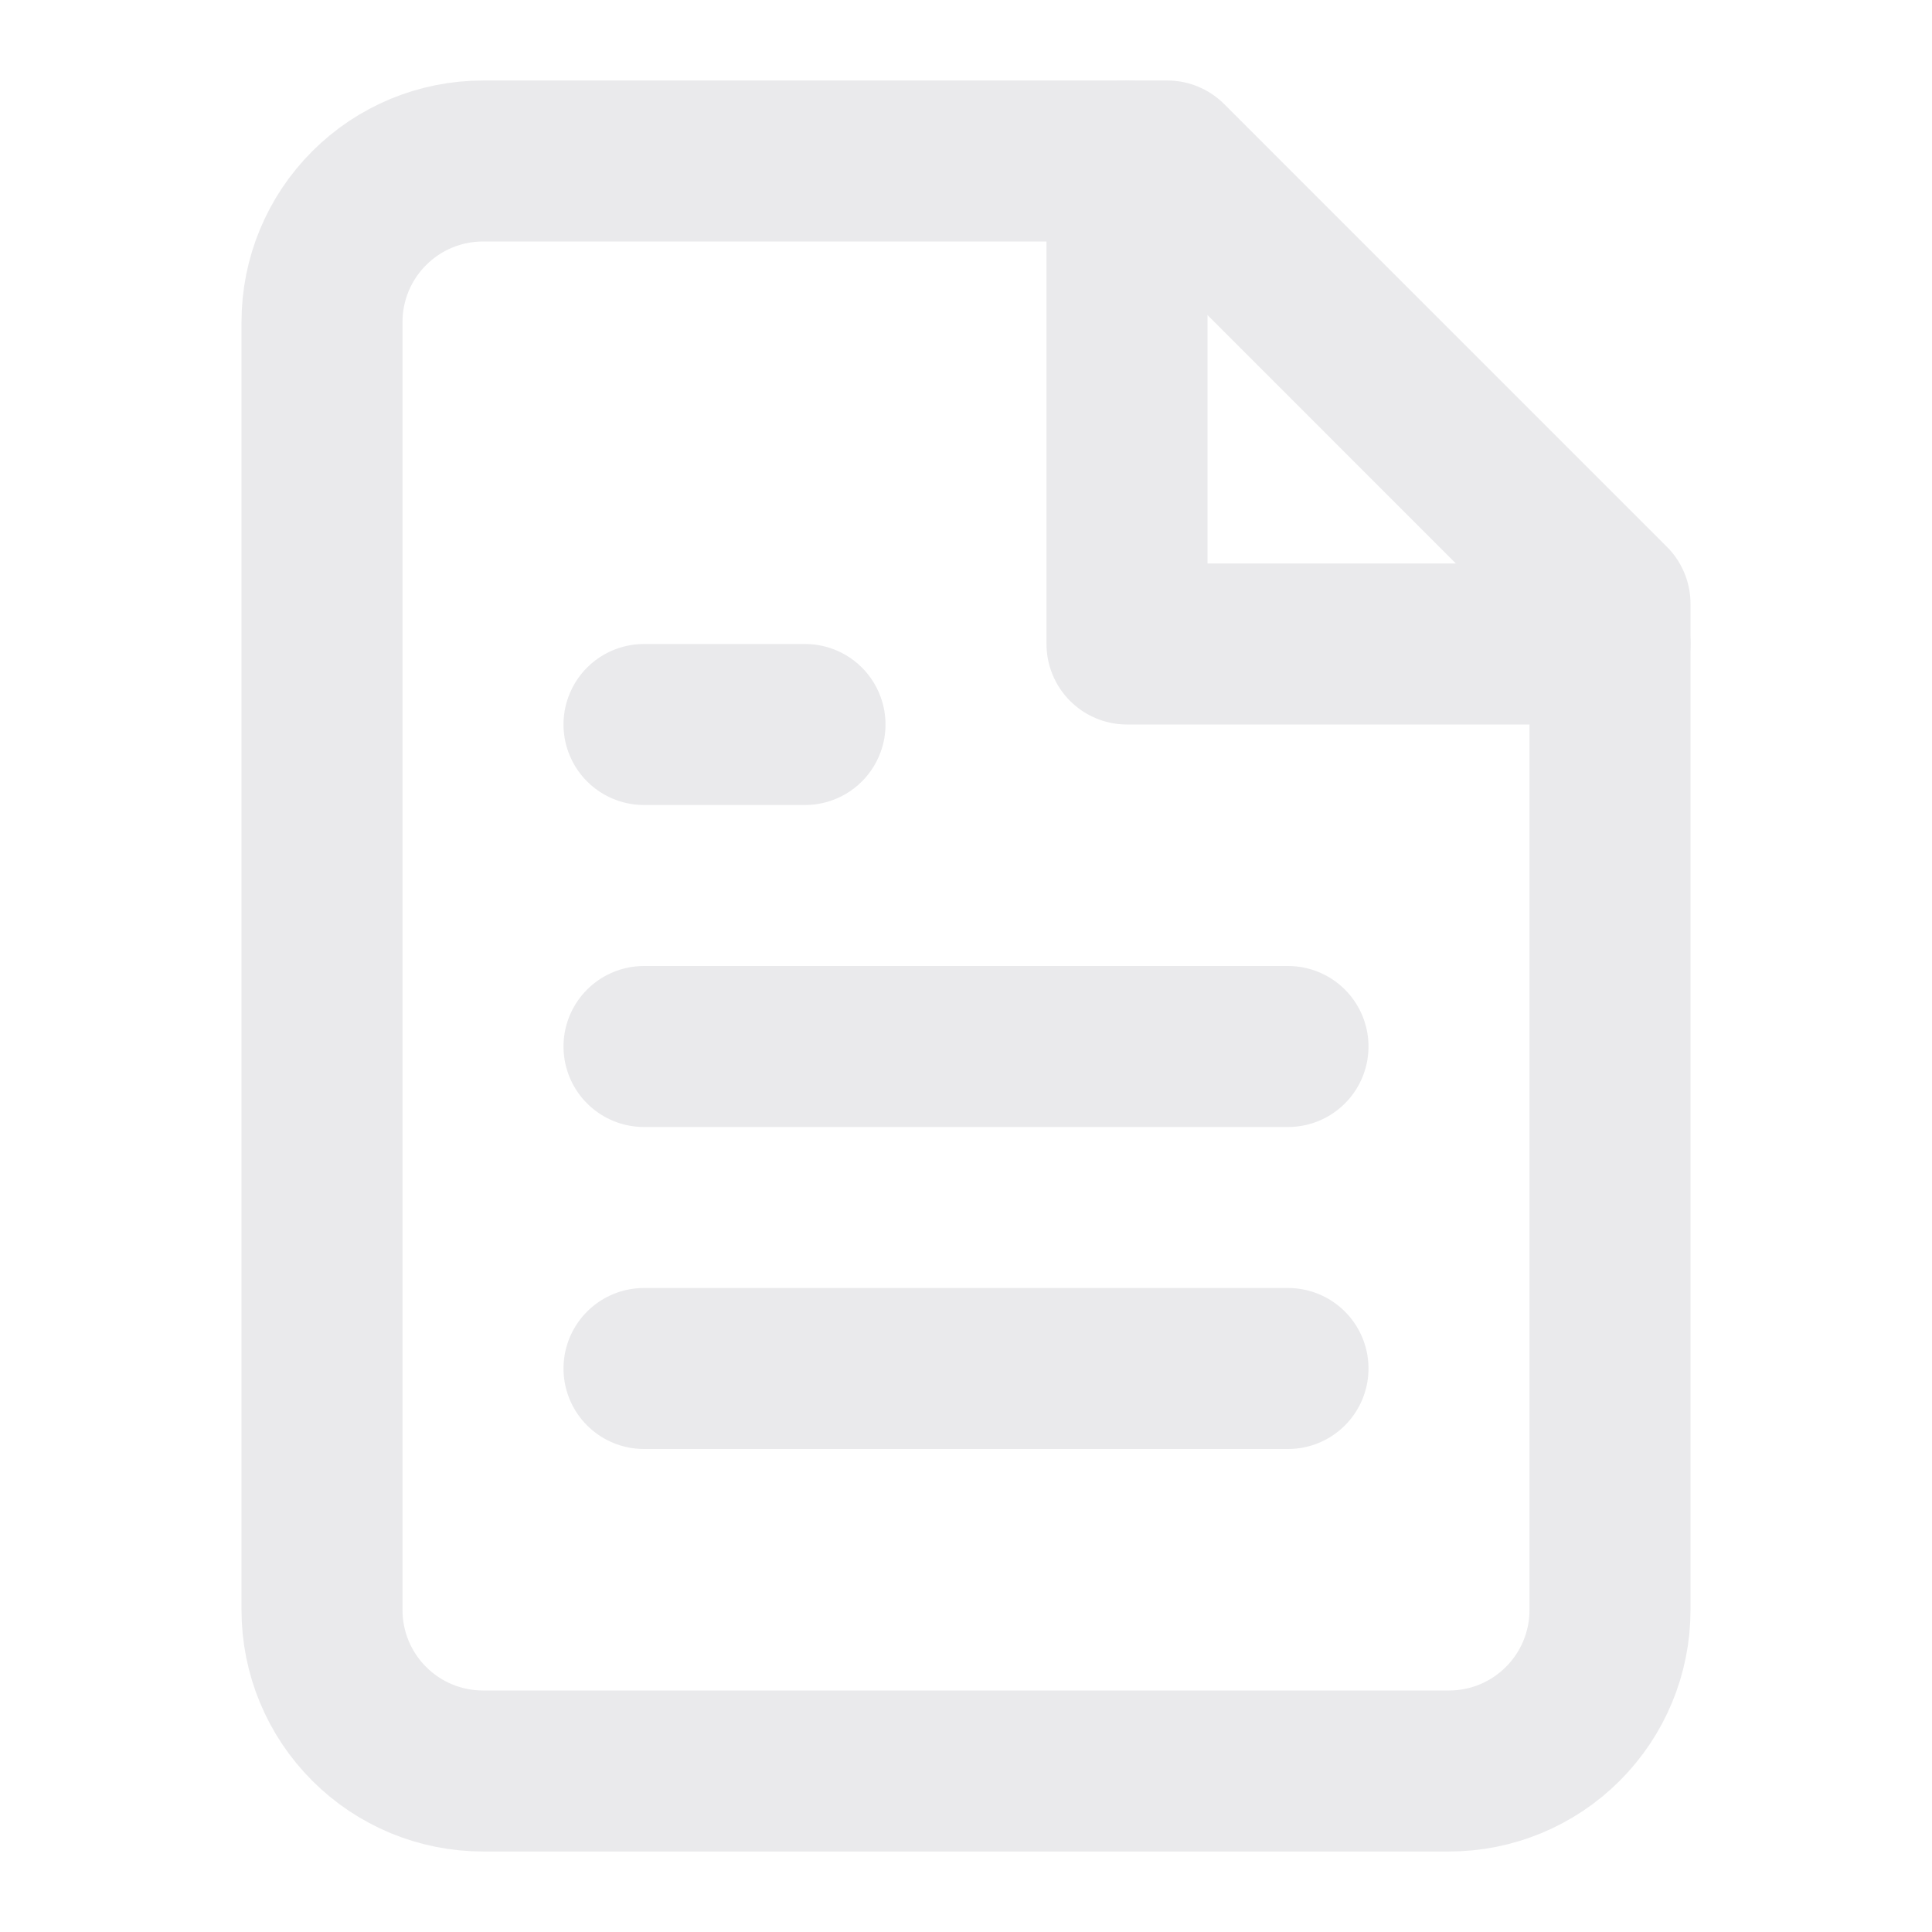 <svg width="48" height="48" viewBox="0 0 48 48" fill="none" xmlns="http://www.w3.org/2000/svg">
<path d="M29 4H12C10.939 4 9.922 4.421 9.172 5.172C8.421 5.922 8 6.939 8 8V40C8 41.061 8.421 42.078 9.172 42.828C9.922 43.579 10.939 44 12 44H36C37.061 44 38.078 43.579 38.828 42.828C39.579 42.078 40 41.061 40 40V15L29 4Z" stroke="#EAEAEC" stroke-width="4" stroke-linecap="round" stroke-linejoin="round"/>
<path d="M28 4V16H40" stroke="#EAEAEC" stroke-width="4" stroke-linecap="round" stroke-linejoin="round"/>
<path d="M32 26H16" stroke="#EAEAEC" stroke-width="4" stroke-linecap="round" stroke-linejoin="round"/>
<path d="M32 34H16" stroke="#EAEAEC" stroke-width="4" stroke-linecap="round" stroke-linejoin="round"/>
<path d="M20 18H16" stroke="#EAEAEC" stroke-width="4" stroke-linecap="round" stroke-linejoin="round"/>
</svg>
